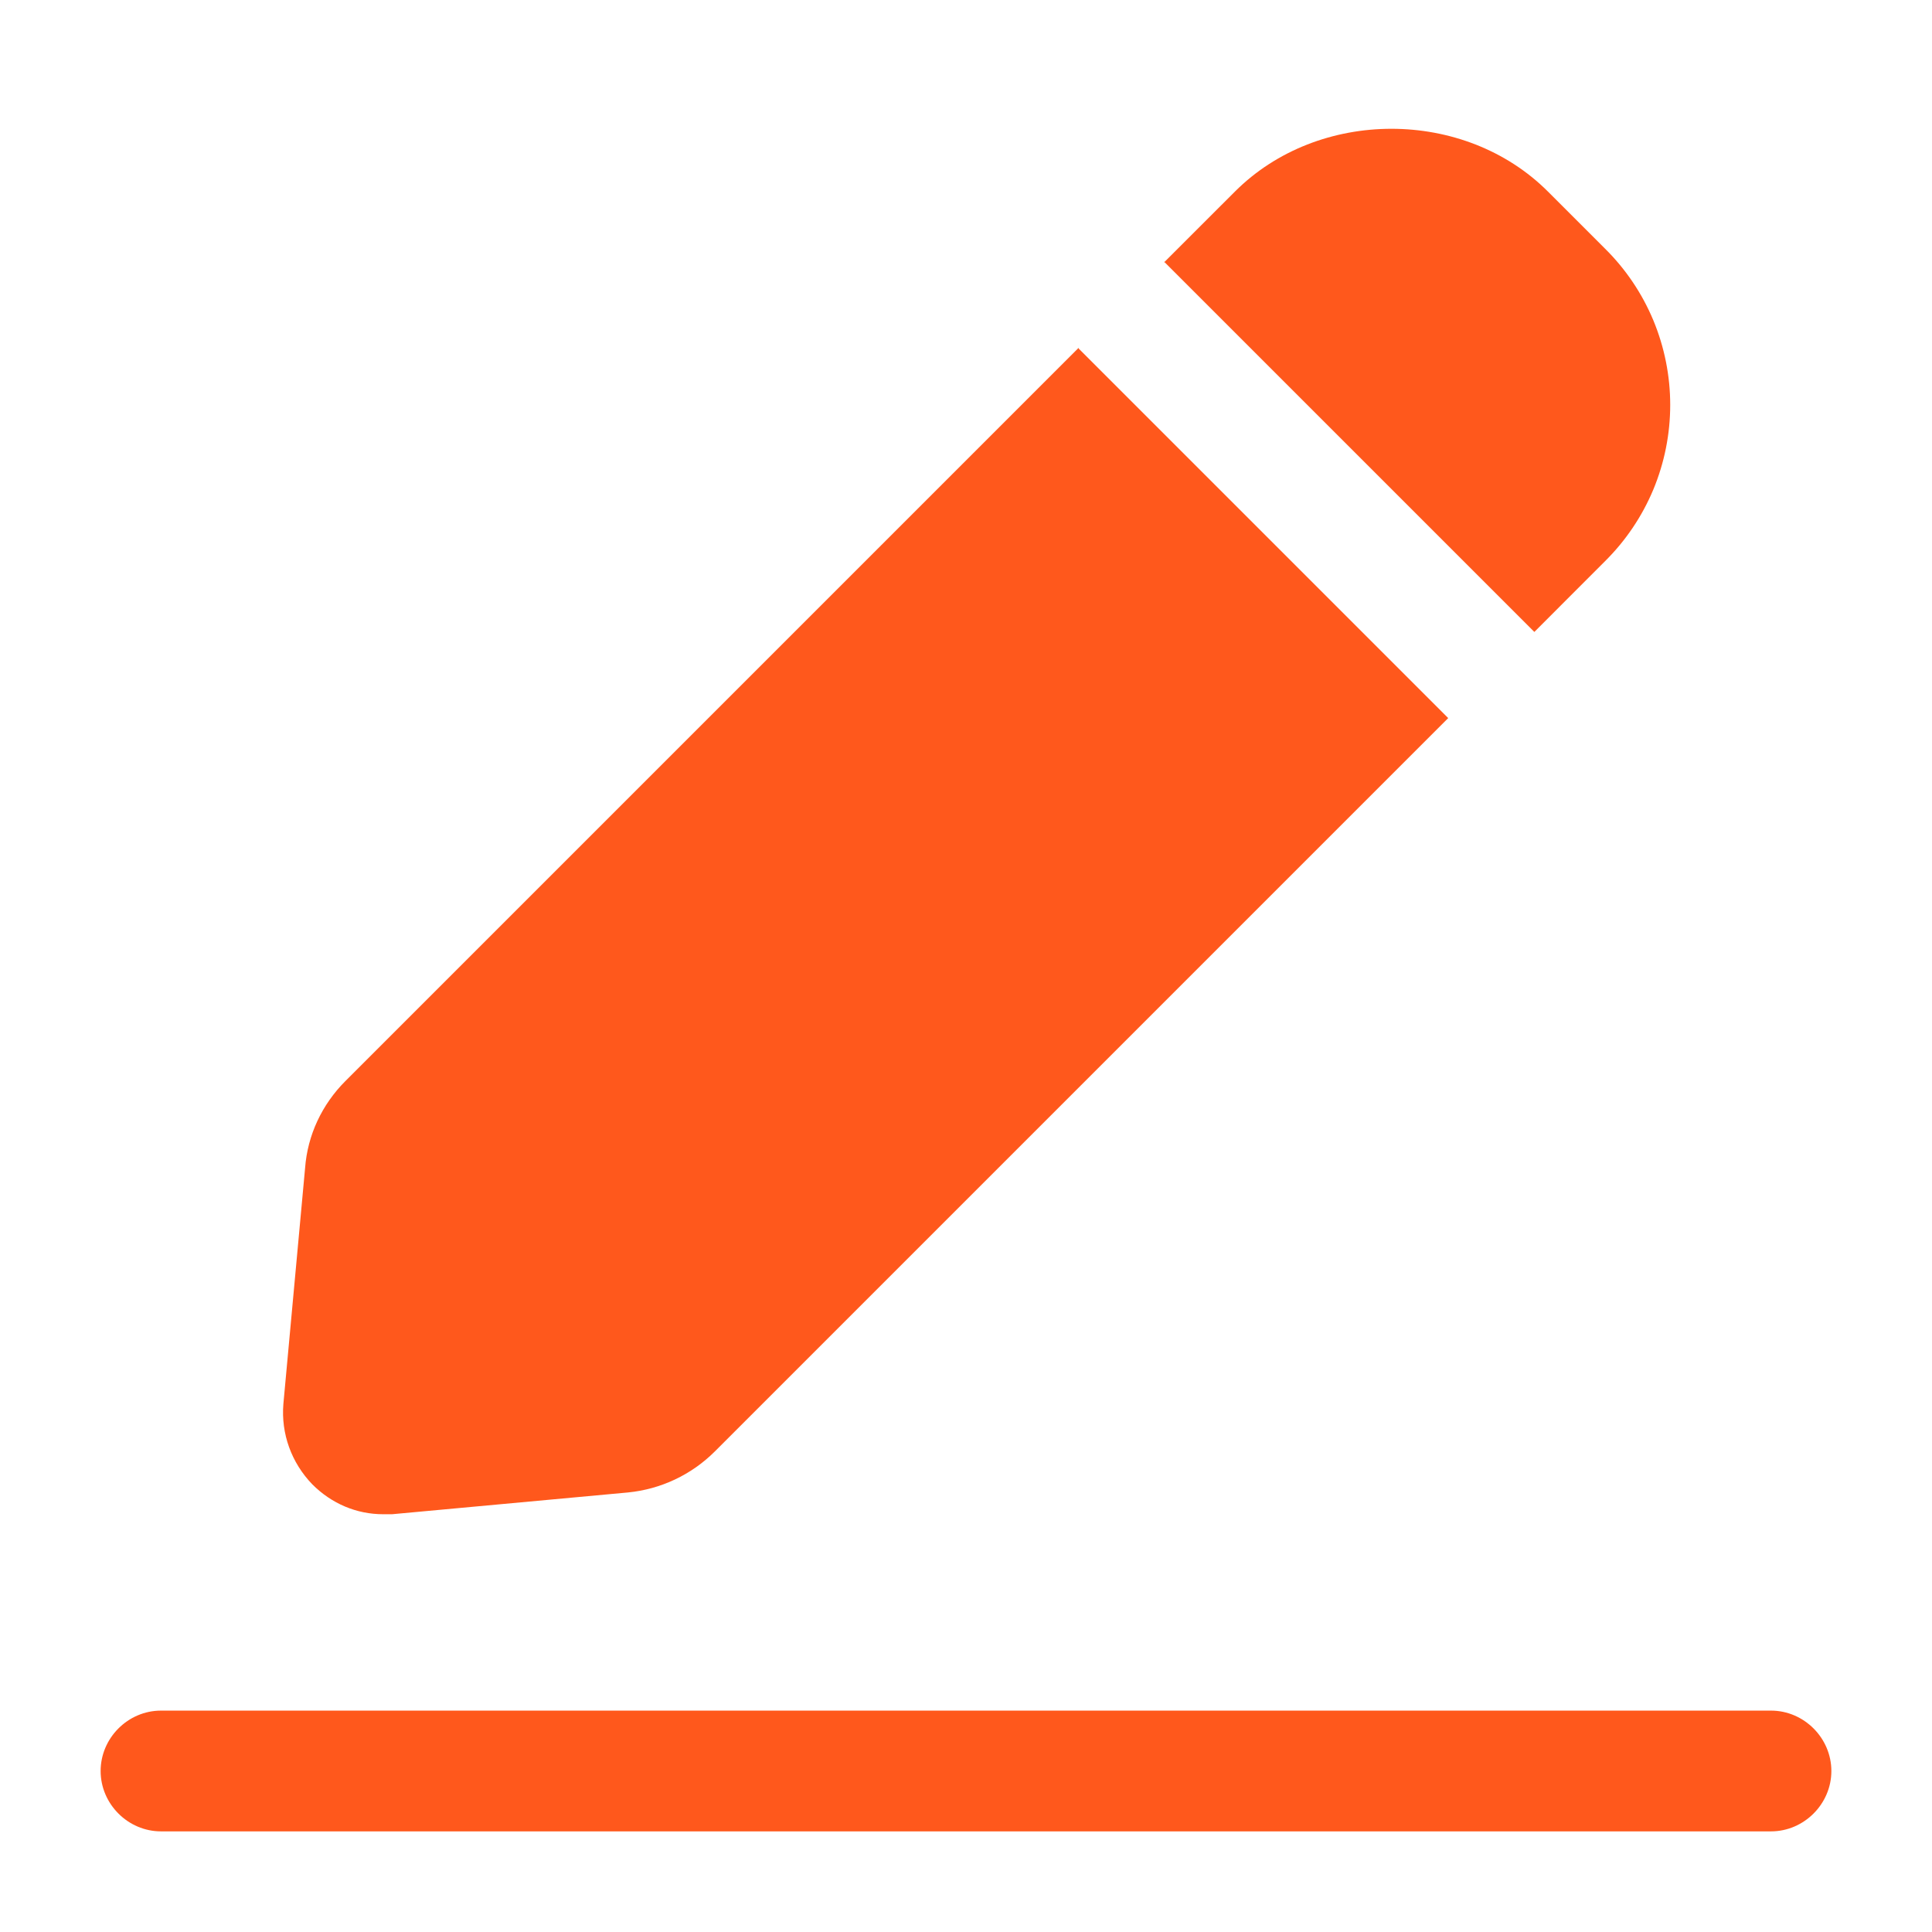 <svg width="34" height="34" viewBox="0 0 34 34" fill="none" xmlns="http://www.w3.org/2000/svg">
<path d="M20.485 4.618L21.732 3.372C23.205 1.898 25.769 1.898 27.242 3.372L28.248 4.378C28.611 4.737 28.899 5.165 29.096 5.637C29.292 6.109 29.393 6.615 29.393 7.126C29.393 7.637 29.292 8.143 29.096 8.615C28.899 9.086 28.611 9.514 28.248 9.874L27.002 11.121L20.485 4.604V4.618ZM18.983 6.12L6.077 19.026C5.667 19.437 5.412 19.975 5.369 20.556L4.987 24.707C4.944 25.231 5.128 25.741 5.497 26.123C5.837 26.463 6.276 26.648 6.743 26.648H6.899L11.05 26.265C11.631 26.208 12.169 25.953 12.58 25.543L25.486 12.637L18.969 6.12H18.983ZM32.229 31.167C32.229 30.586 31.747 30.104 31.167 30.104H2.833C2.252 30.104 1.771 30.586 1.771 31.167C1.771 31.747 2.252 32.229 2.833 32.229H31.167C31.747 32.229 32.229 31.747 32.229 31.167Z" fill="#FF581C"/>
</svg>
